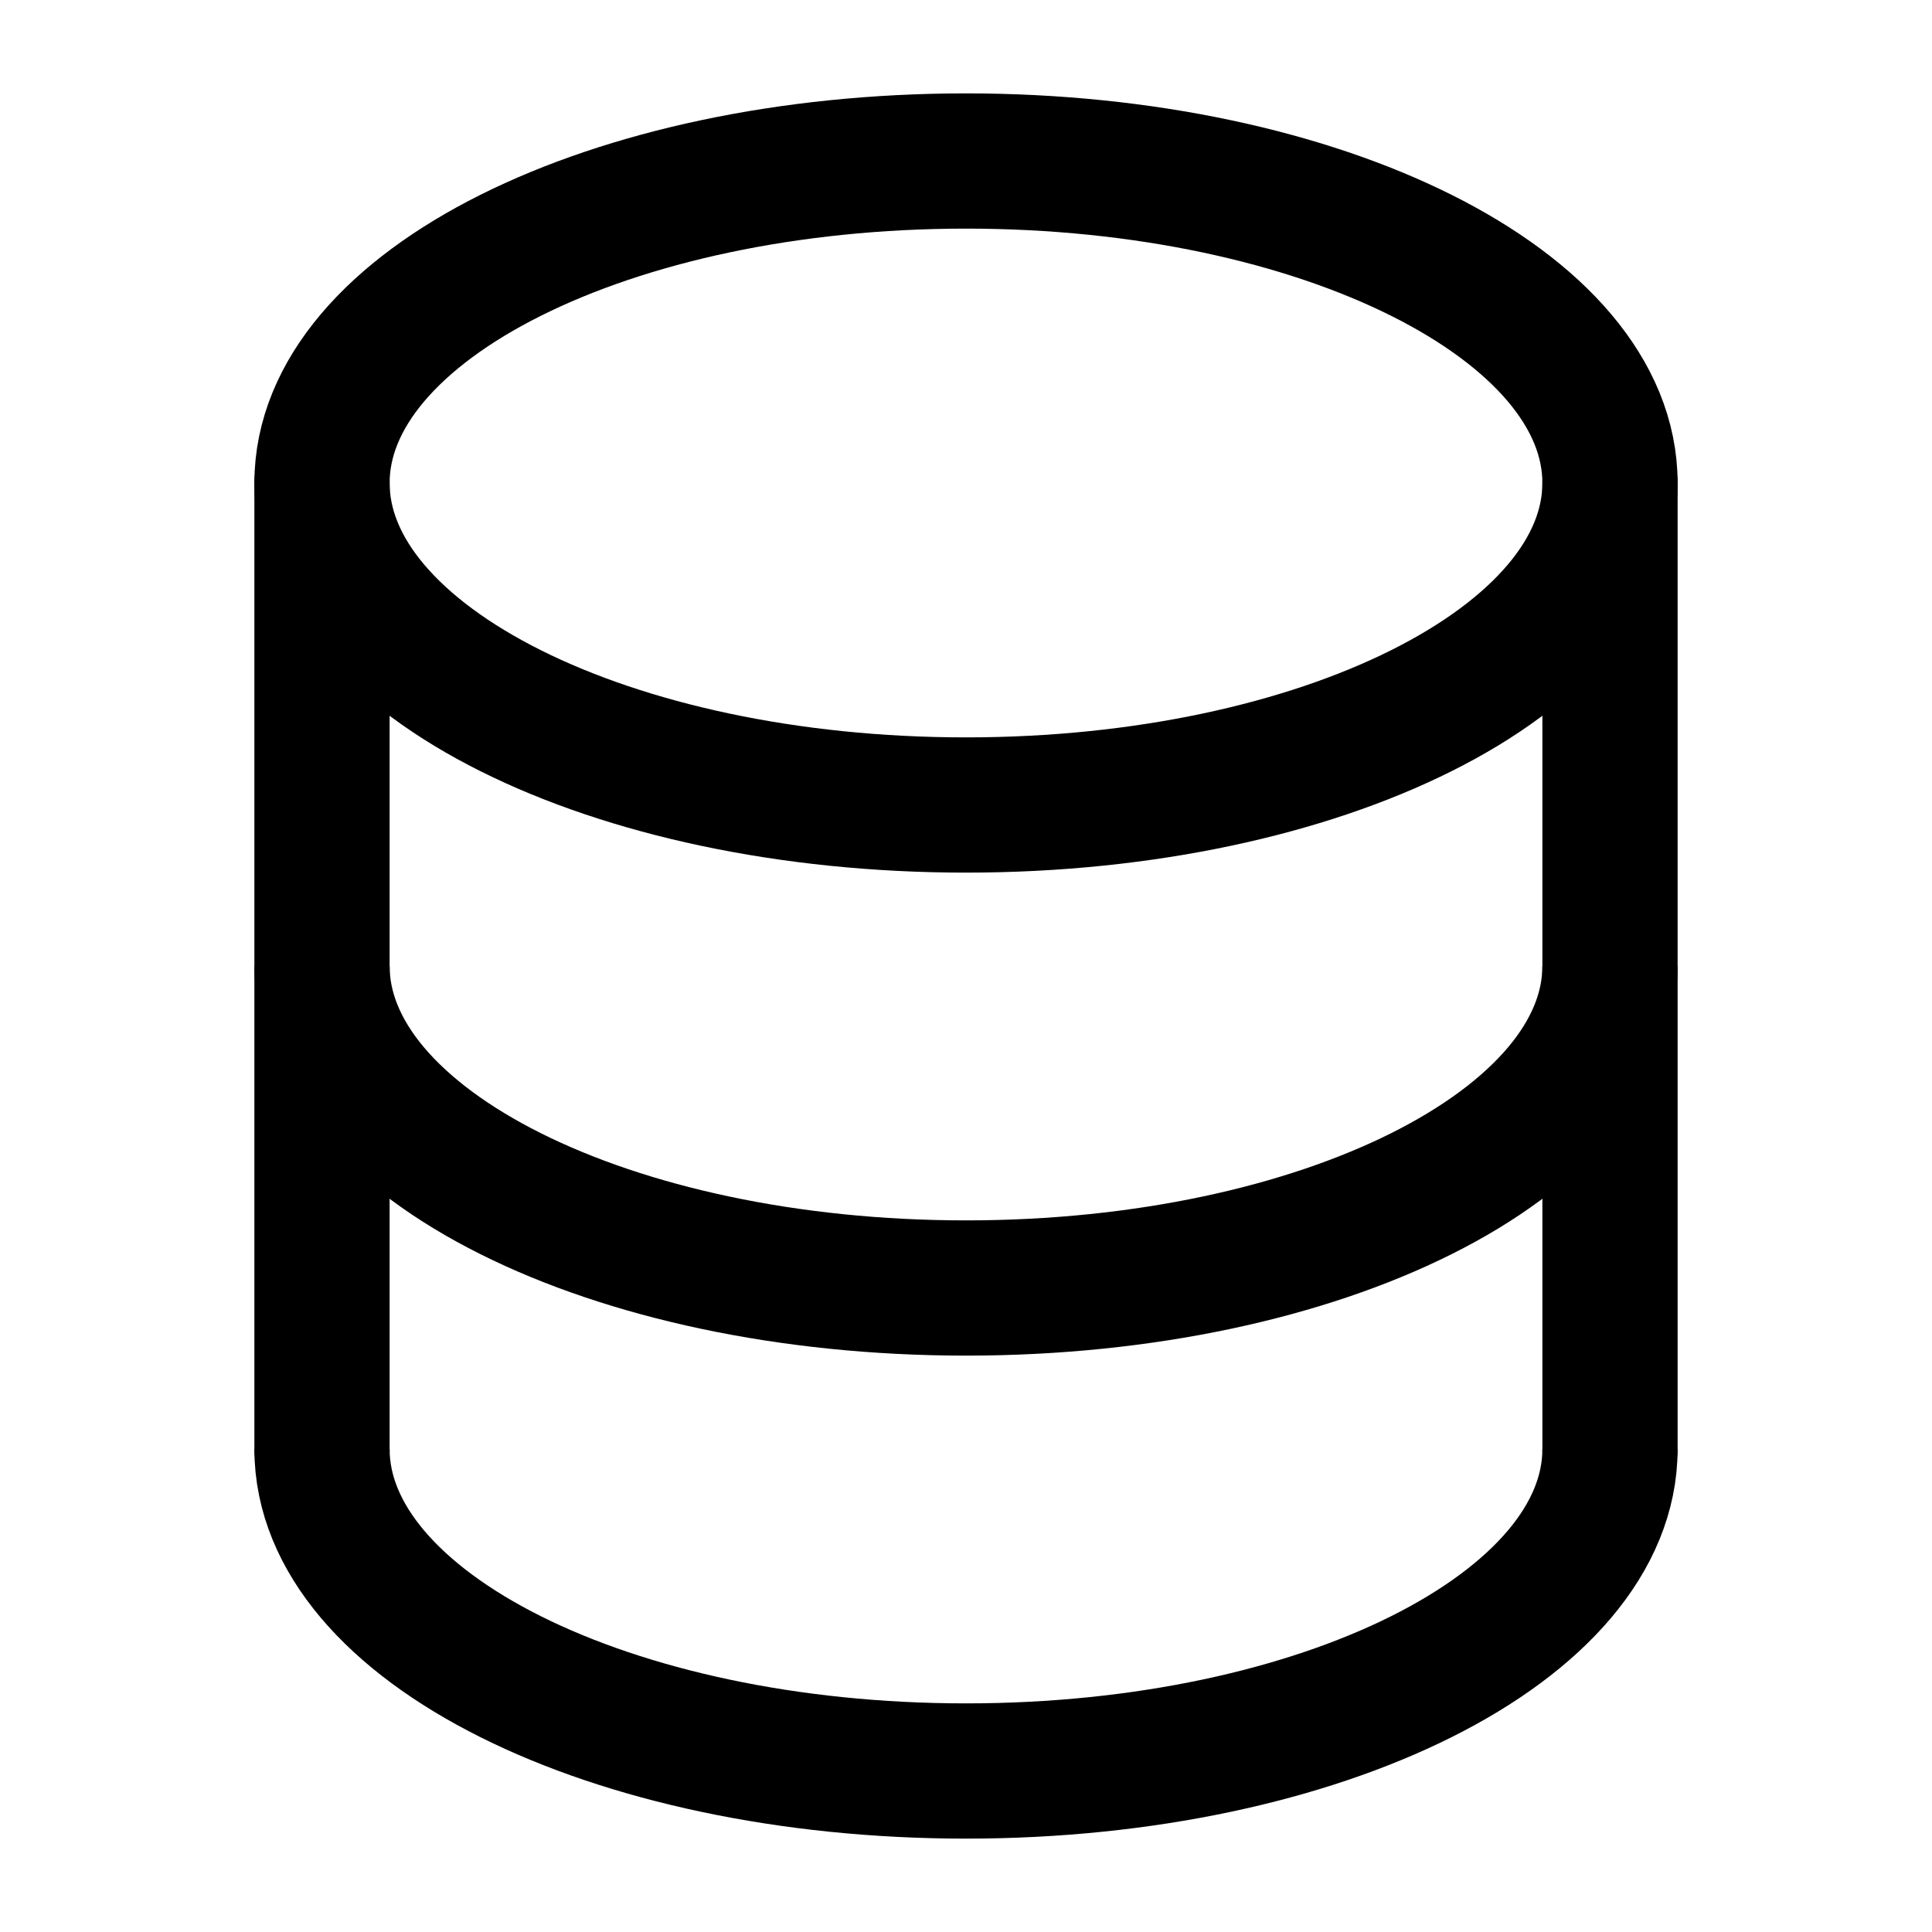 <svg viewBox="0 0 24 24" fill="none" xmlns="http://www.w3.org/2000/svg"><g id="SVGRepo_bgCarrier" stroke-width="0"></g><g id="SVGRepo_tracerCarrier" stroke-linecap="round" stroke-linejoin="round"></g><g id="SVGRepo_iconCarrier"> <path d="M4 18V6" stroke="#000" stroke-width="1.68" stroke-linecap="round"></path> <path d="M20 6V18" stroke="#000" stroke-width="1.68" stroke-linecap="round"></path> <path d="M12 10C16.418 10 20 8.209 20 6C20 3.791 16.418 2 12 2C7.582 2 4 3.791 4 6C4 8.209 7.582 10 12 10Z" stroke="#000" stroke-width="1.68"></path> <path d="M20 12C20 14.209 16.418 16 12 16C7.582 16 4 14.209 4 12" stroke="#000" stroke-width="1.68"></path> <path d="M20 18C20 20.209 16.418 22 12 22C7.582 22 4 20.209 4 18" stroke="#000" stroke-width="1.68"></path> </g></svg>